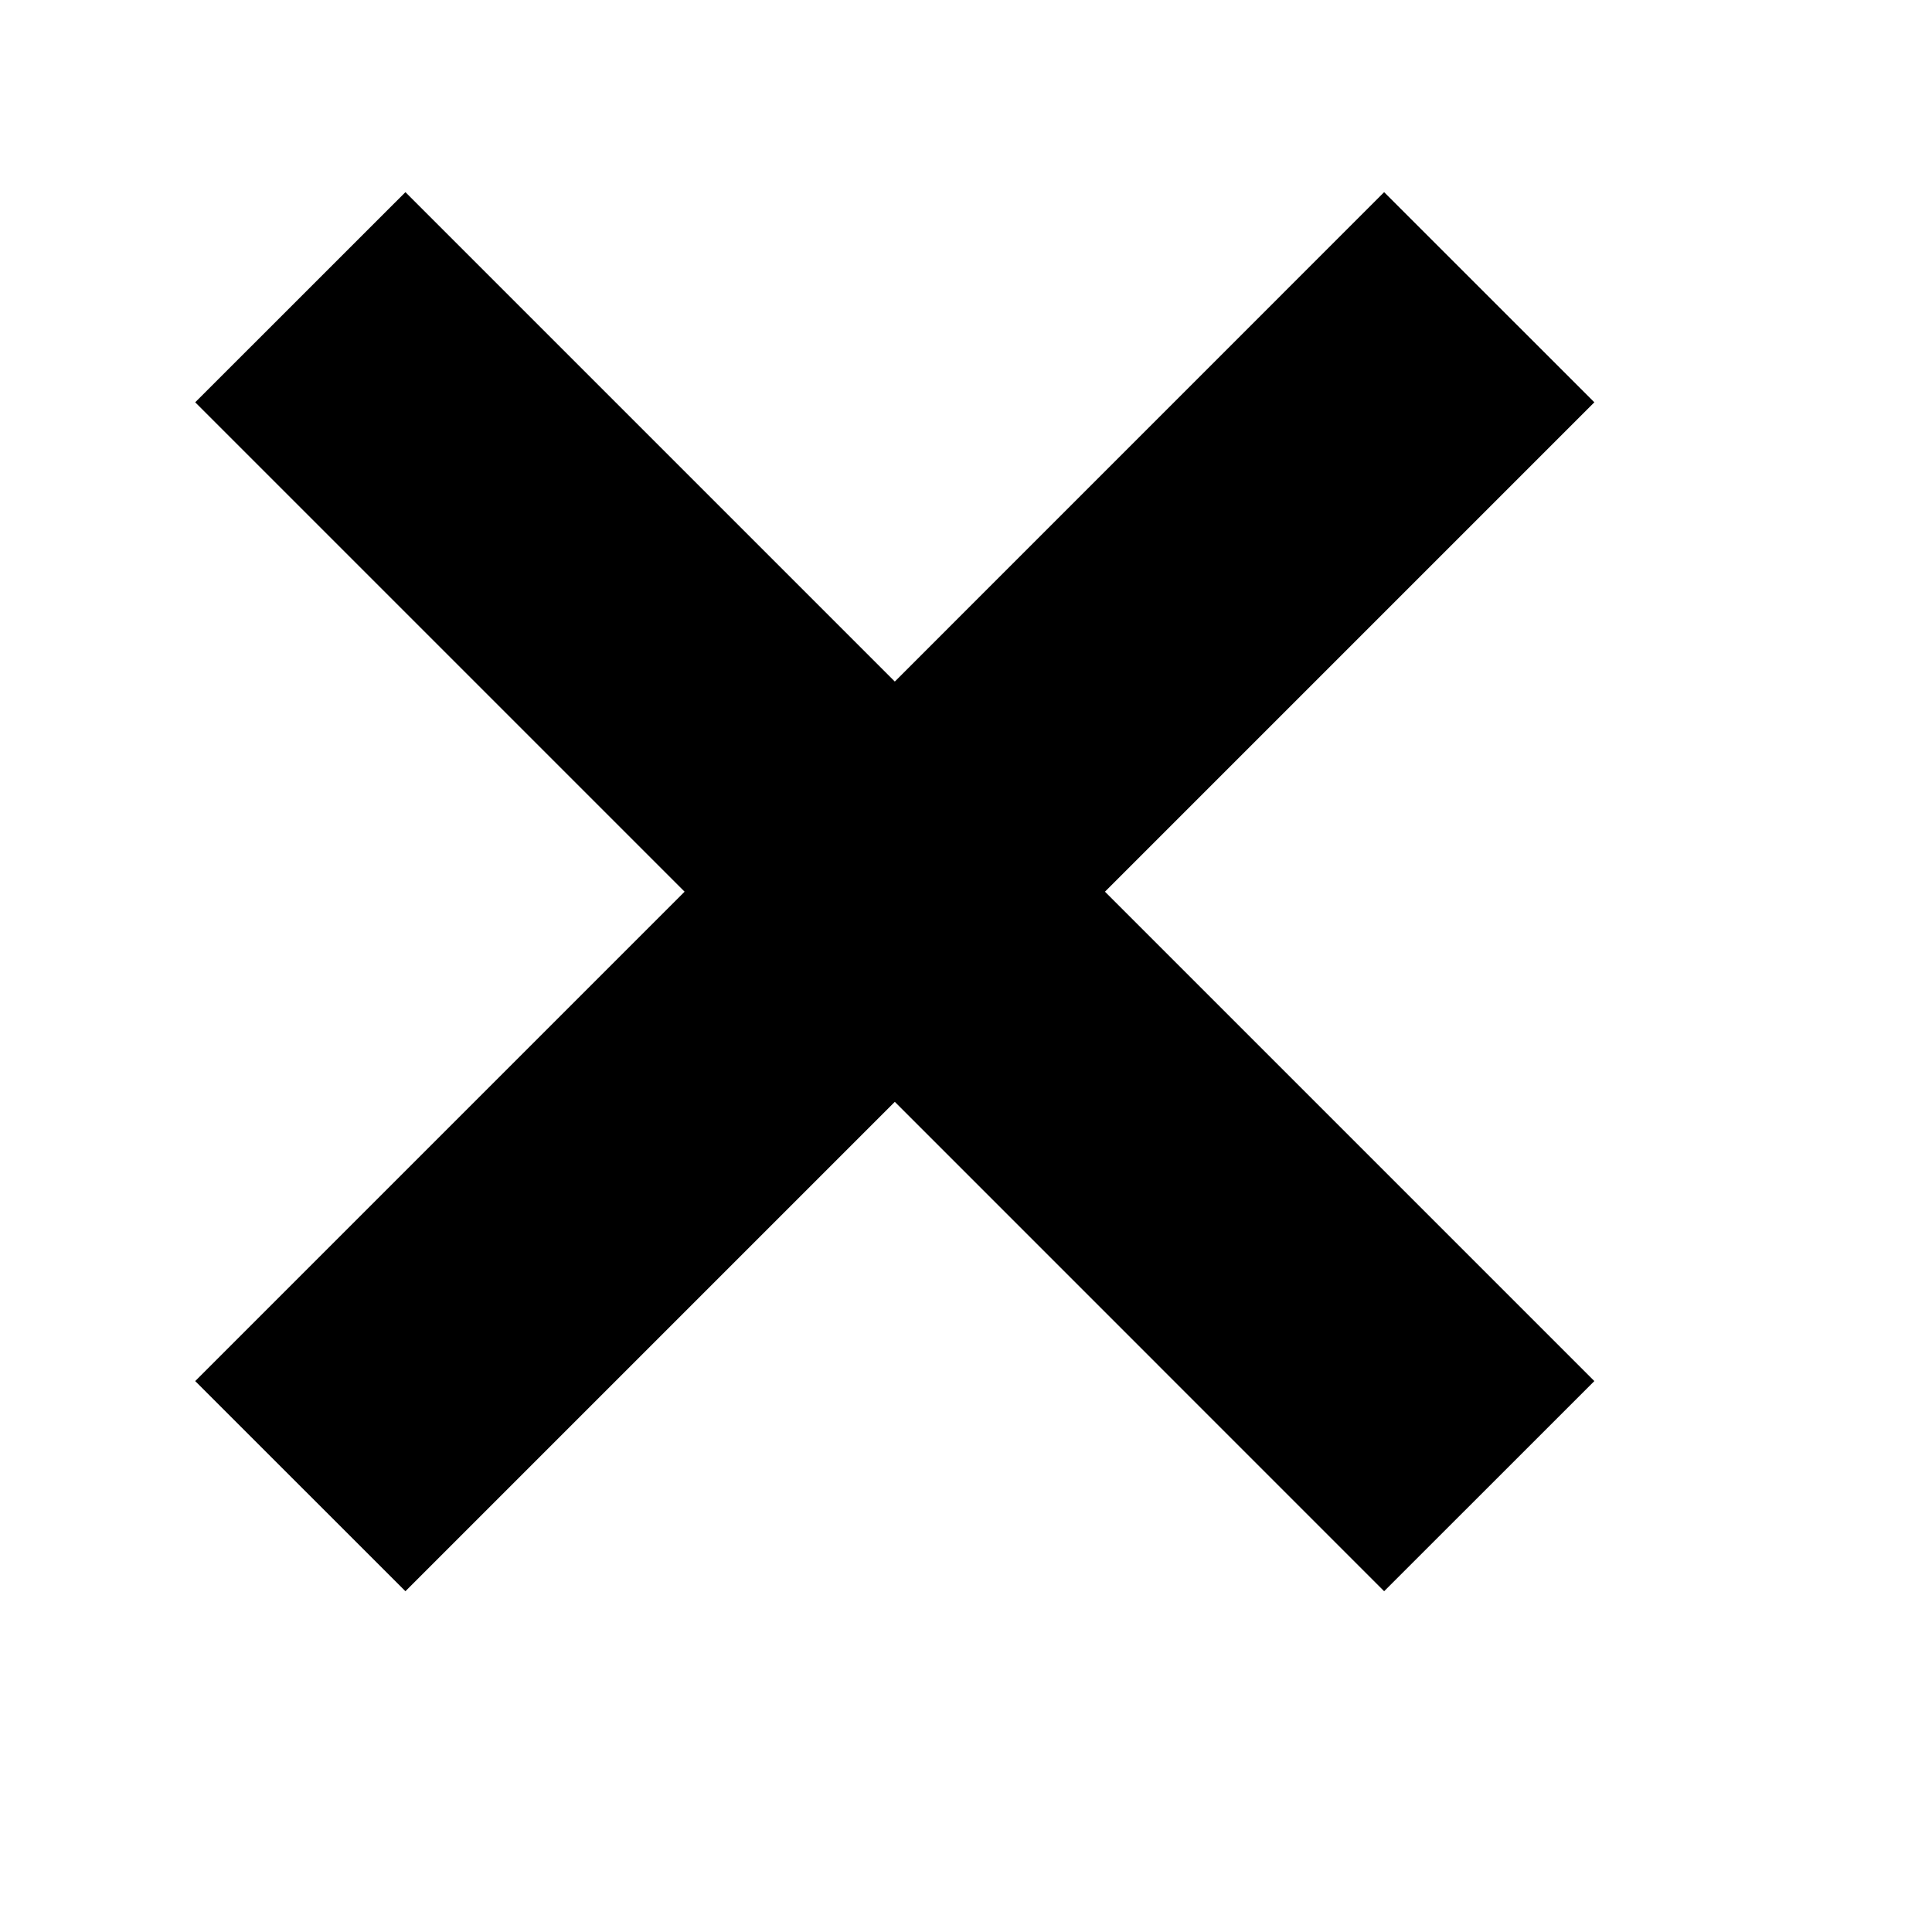 <svg viewBox="0 0 2080 2080" version="1.1" xmlns="http://www.w3.org/2000/svg" height="26pt" width="26pt">
    <path d="M1716.48 433.12l-226.32-226.24-526.8 526.88-526.88-526.88-226.32 226.24L737.04 960l-526.88 526.88 226.32 226.24 526.88-526.88 526.8 526.88 226.32-226.24L1189.6 960z" stroke="none" stroke-width="1" fill-rule="evenodd"/>
</svg>
